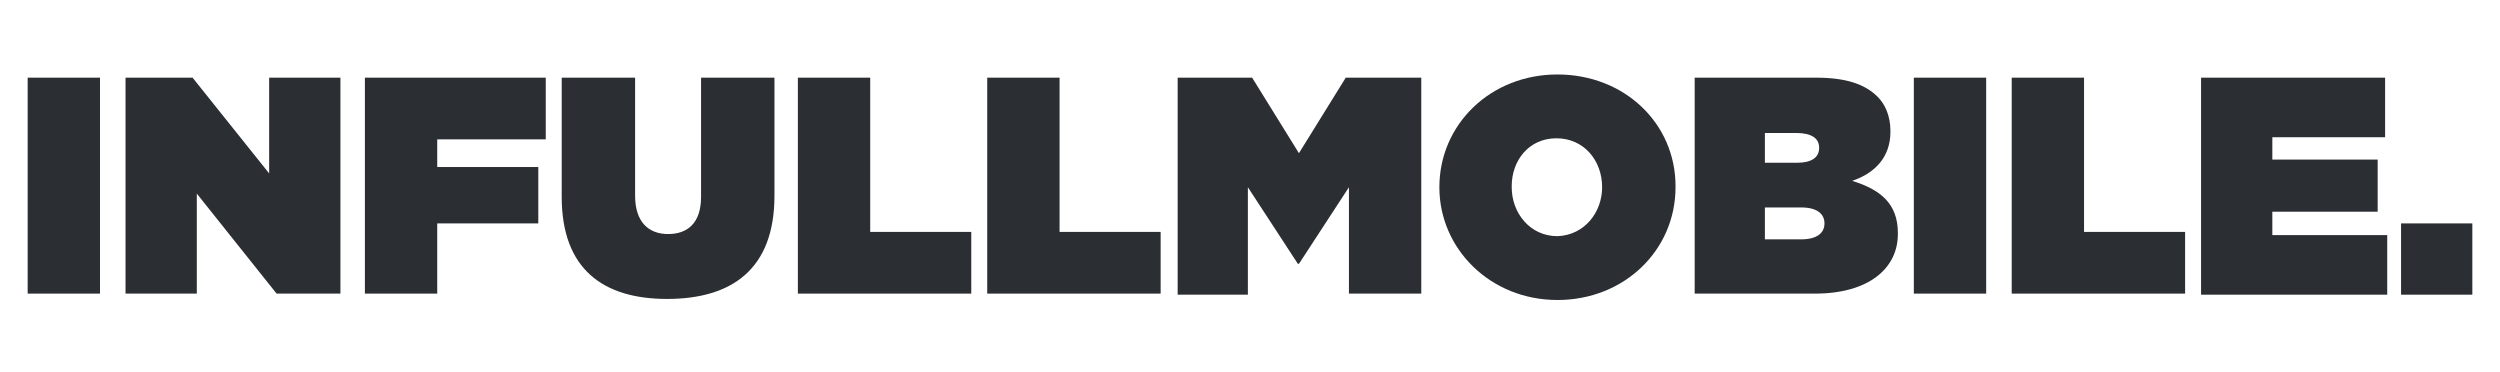 <svg xmlns="http://www.w3.org/2000/svg" viewBox="0 0 235 35">
	<path fill="#2b2f33" d="M2.6,7.3h6.8v20.3H2.6V7.3z"/>
	<path fill="#2b2f33" d="M11.7,7.3h6.4l7.2,9v-9H32v20.3h-6l-7.5-9.4v9.4h-6.7V7.3z"/>
	<path fill="#2b2f33" d="M34.3,7.3h17v5.8H41.1v2.6h9.5V21h-9.5v6.6h-6.8V7.3z"/>
	<path fill="#2b2f33" d="M52.8,18.5V7.3h6.9v11.1c0,2.5,1.3,3.6,3.1,3.6c1.8,0,3.1-1,3.1-3.5V7.3h6.9v11.1c0,6.9-4,9.7-10.1,9.7
		C56.7,28.1,52.8,25.3,52.8,18.5z"/>
	<path fill="#2b2f33" d="M75,7.3h6.8v14.5h9.5v5.8H75V7.3z"/>
	<path fill="#2b2f33" d="M92.8,7.3h6.8v14.5h9.5v5.8H92.8V7.3z"/>
	<path fill="#2b2f33" d="M110.6,7.3h7.1l4.4,7.1l4.4-7.1h7.1v20.3h-6.8V17.6l-4.7,7.2h-0.1l-4.7-7.2v10.1h-6.6V7.3z"/>
	<path fill="#2b2f33" d="M135.3,17.6L135.3,17.6c0-5.9,4.8-10.6,11.1-10.6s11.1,4.6,11.1,10.5v0.1c0,5.9-4.8,10.6-11.1,10.6
		S135.3,23.4,135.3,17.6z M150.6,17.6L150.6,17.6c0-2.5-1.7-4.6-4.3-4.6c-2.6,0-4.2,2.1-4.2,4.5v0.1c0,2.4,1.7,4.6,4.3,4.6
		C149,22.1,150.6,19.9,150.6,17.6z"/>
	<path fill="#2b2f33" d="M159.3,7.3h11.4c2.8,0,4.6,0.6,5.8,1.8c0.7,0.7,1.2,1.8,1.2,3.2v0.1c0,2.4-1.5,3.9-3.6,4.6
		c2.6,0.8,4.3,2.1,4.3,4.9V22c0,3.2-2.7,5.6-7.8,5.6h-11.3V7.3z M171,13.9c0-0.9-0.7-1.4-2.2-1.4h-2.9v2.8h3
		C170.3,15.3,171,14.8,171,13.9L171,13.9z M169.3,19.5h-3.4v3h3.4c1.5,0,2.2-0.6,2.2-1.5V21C171.5,20.1,170.8,19.5,169.3,19.5z"/>
	<path fill="#2b2f33" d="M179.9,7.3h6.8v20.3h-6.8V7.3z"/>
	<path fill="#2b2f33" d="M189.1,7.3h6.8v14.5h9.5v5.8h-16.3V7.3z"/>
	<path fill="#2b2f33" d="M206.9,7.3h17.3v5.6h-10.6V15h9.9v4.9h-9.9v2.2h10.8v5.6h-17.5V7.3z"/>
	<path fill="#2b2f33" d="M225.7,21h6.7v6.7h-6.7V21z"/>
</svg>

